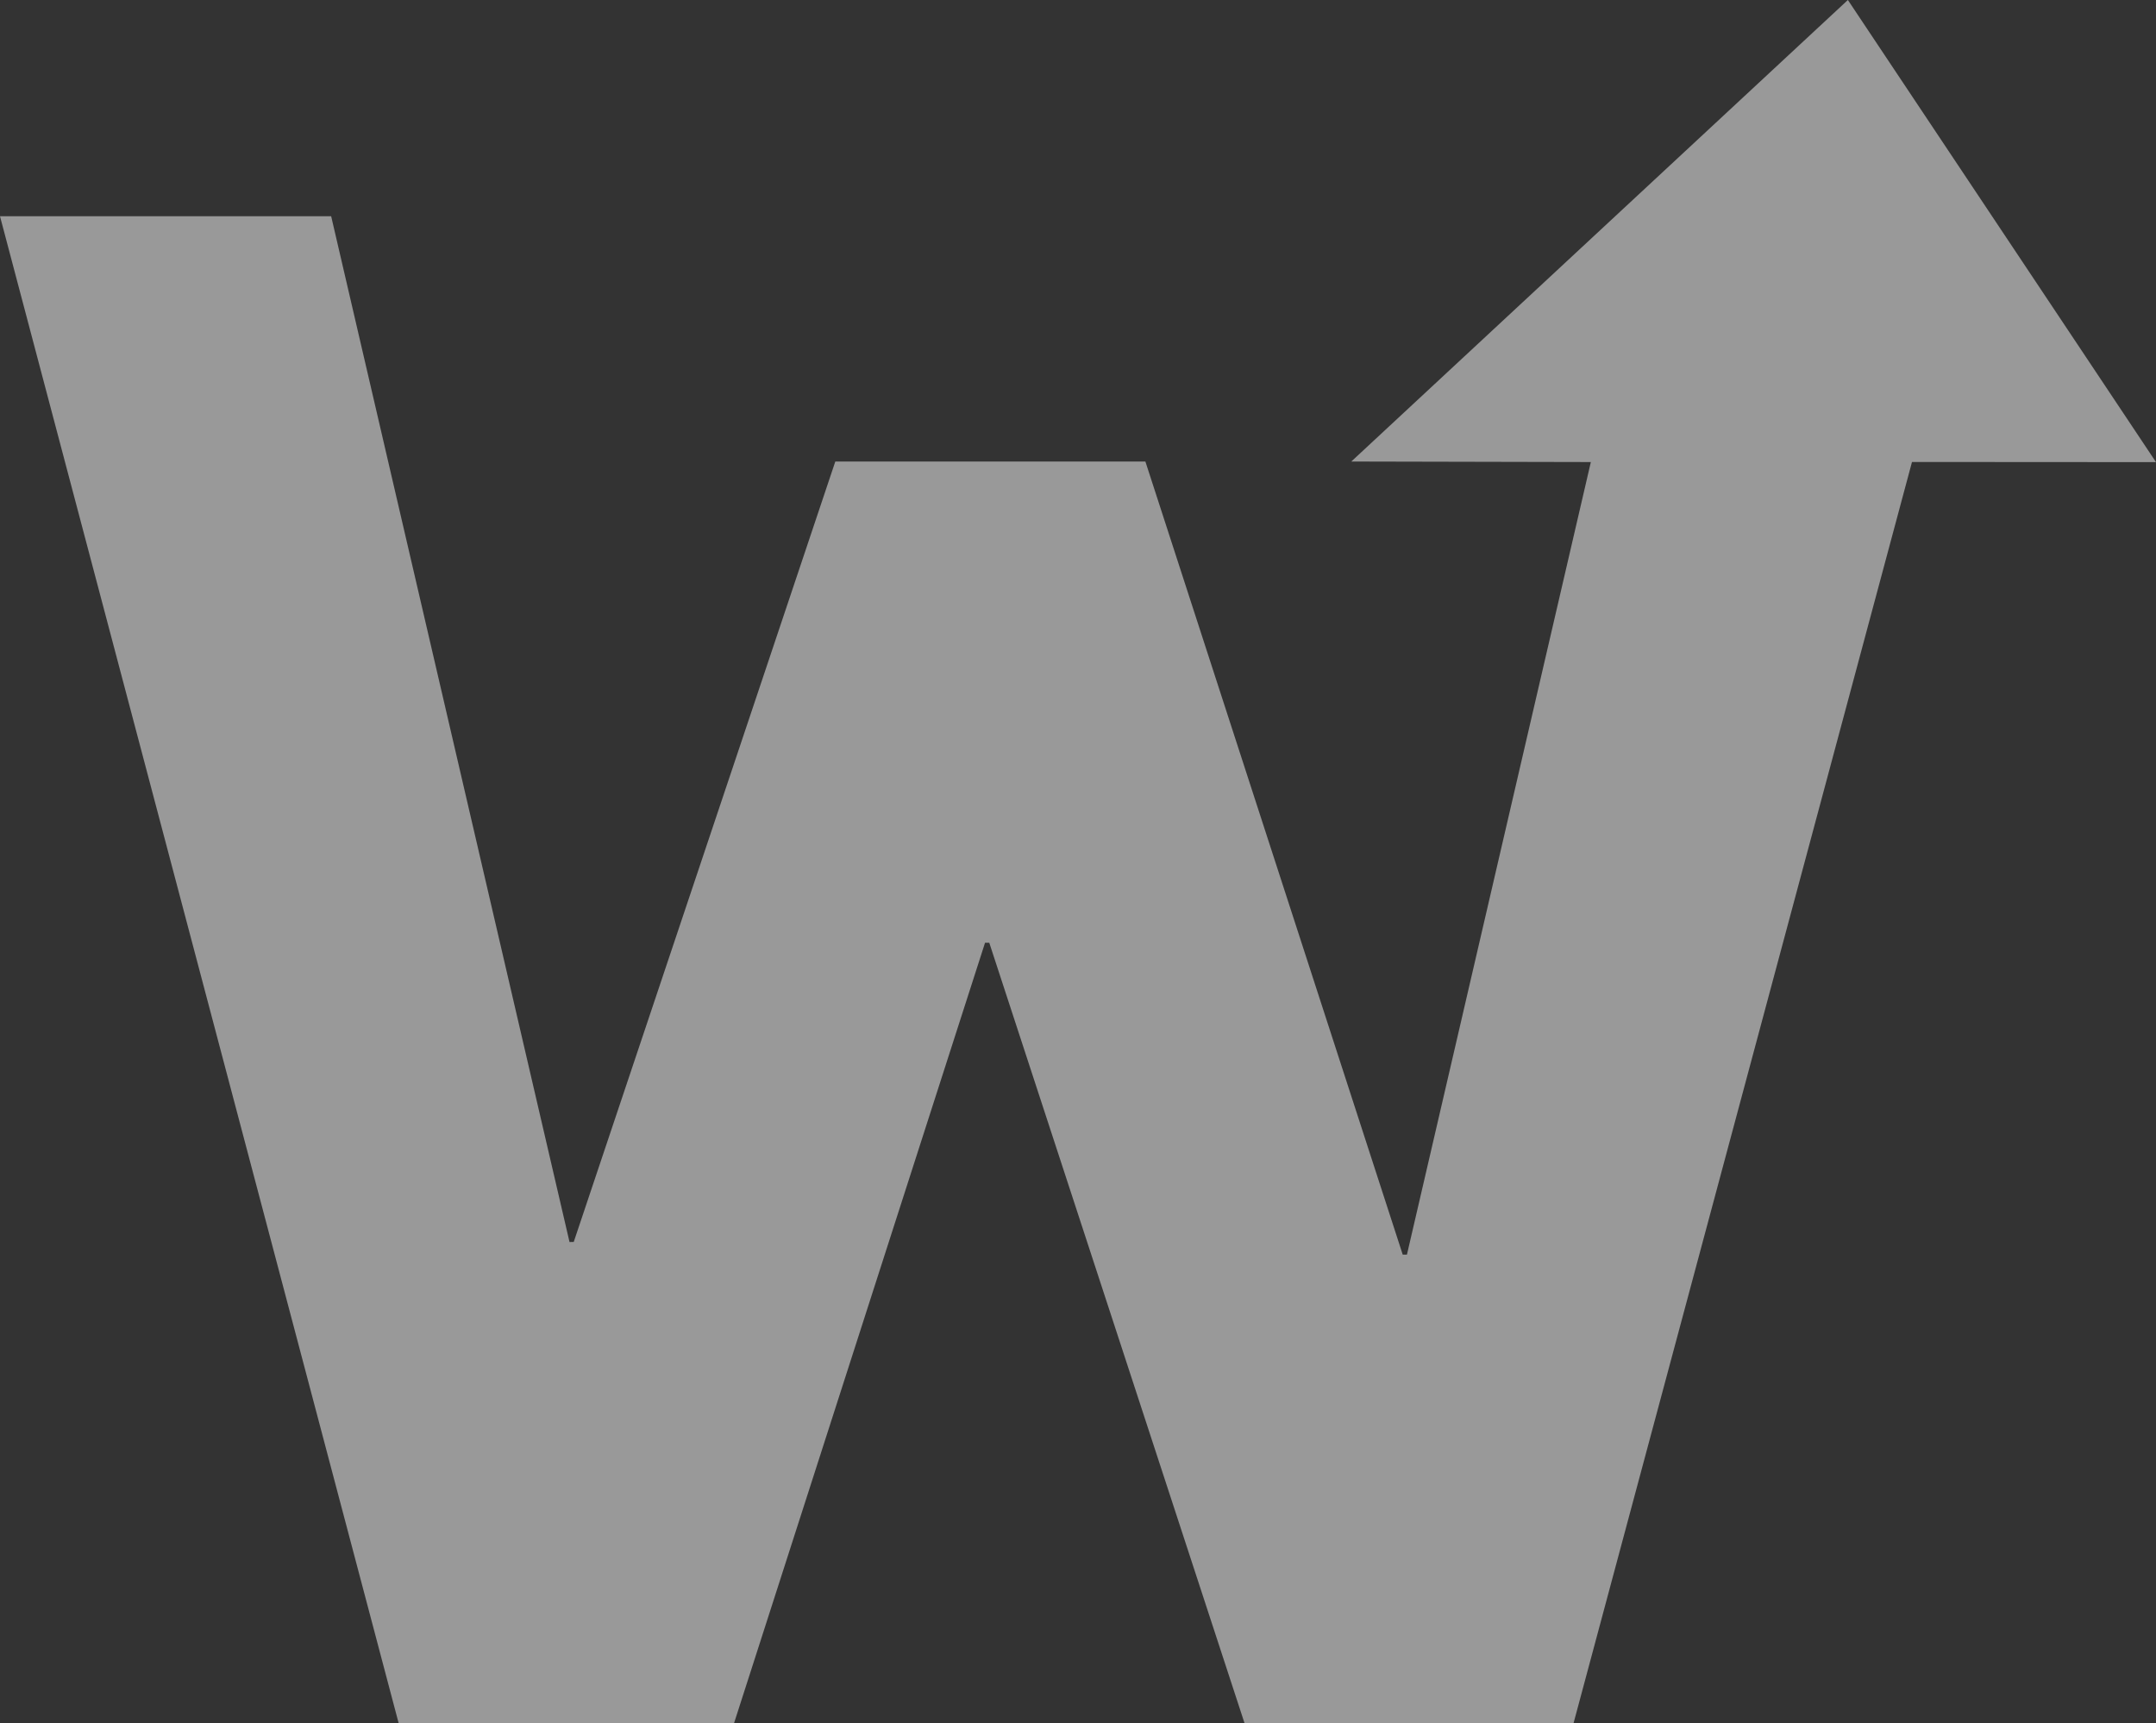 <?xml version="1.0" encoding="utf-8"?>
<!-- Generator: Adobe Illustrator 15.1.0, SVG Export Plug-In . SVG Version: 6.00 Build 0)  -->
<!DOCTYPE svg PUBLIC "-//W3C//DTD SVG 1.1//EN" "http://www.w3.org/Graphics/SVG/1.1/DTD/svg11.dtd">
<svg version="1.1" id="Layer_1" xmlns="http://www.w3.org/2000/svg" xmlns:xlink="http://www.w3.org/1999/xlink" x="0px" y="0px"
	 width="355.908px" height="284.476px" viewBox="2.092 44.515 355.908 284.476"
	 enable-background="new 2.092 44.515 355.908 284.476" xml:space="preserve">
<rect x="2.092" y="44.515" width="355.908" height="284.476" fill="#333333" stroke="none"/>
<path opacity="0.5" fill="#FFFFFF" d="M207.54,328.991l-42.141-128.842H164.7l-41.437,128.842h-55.36L2.092,80.214H56.76
	l39.346,169.337H96.8l43.182-128.844h51.188l42.479,130.926h0.698l30.359-130.84l-39.546-0.086l81.976-76.192L358,120.805
	l-40.28-0.025l-55.872,208.21H207.54z"/>
</svg>
